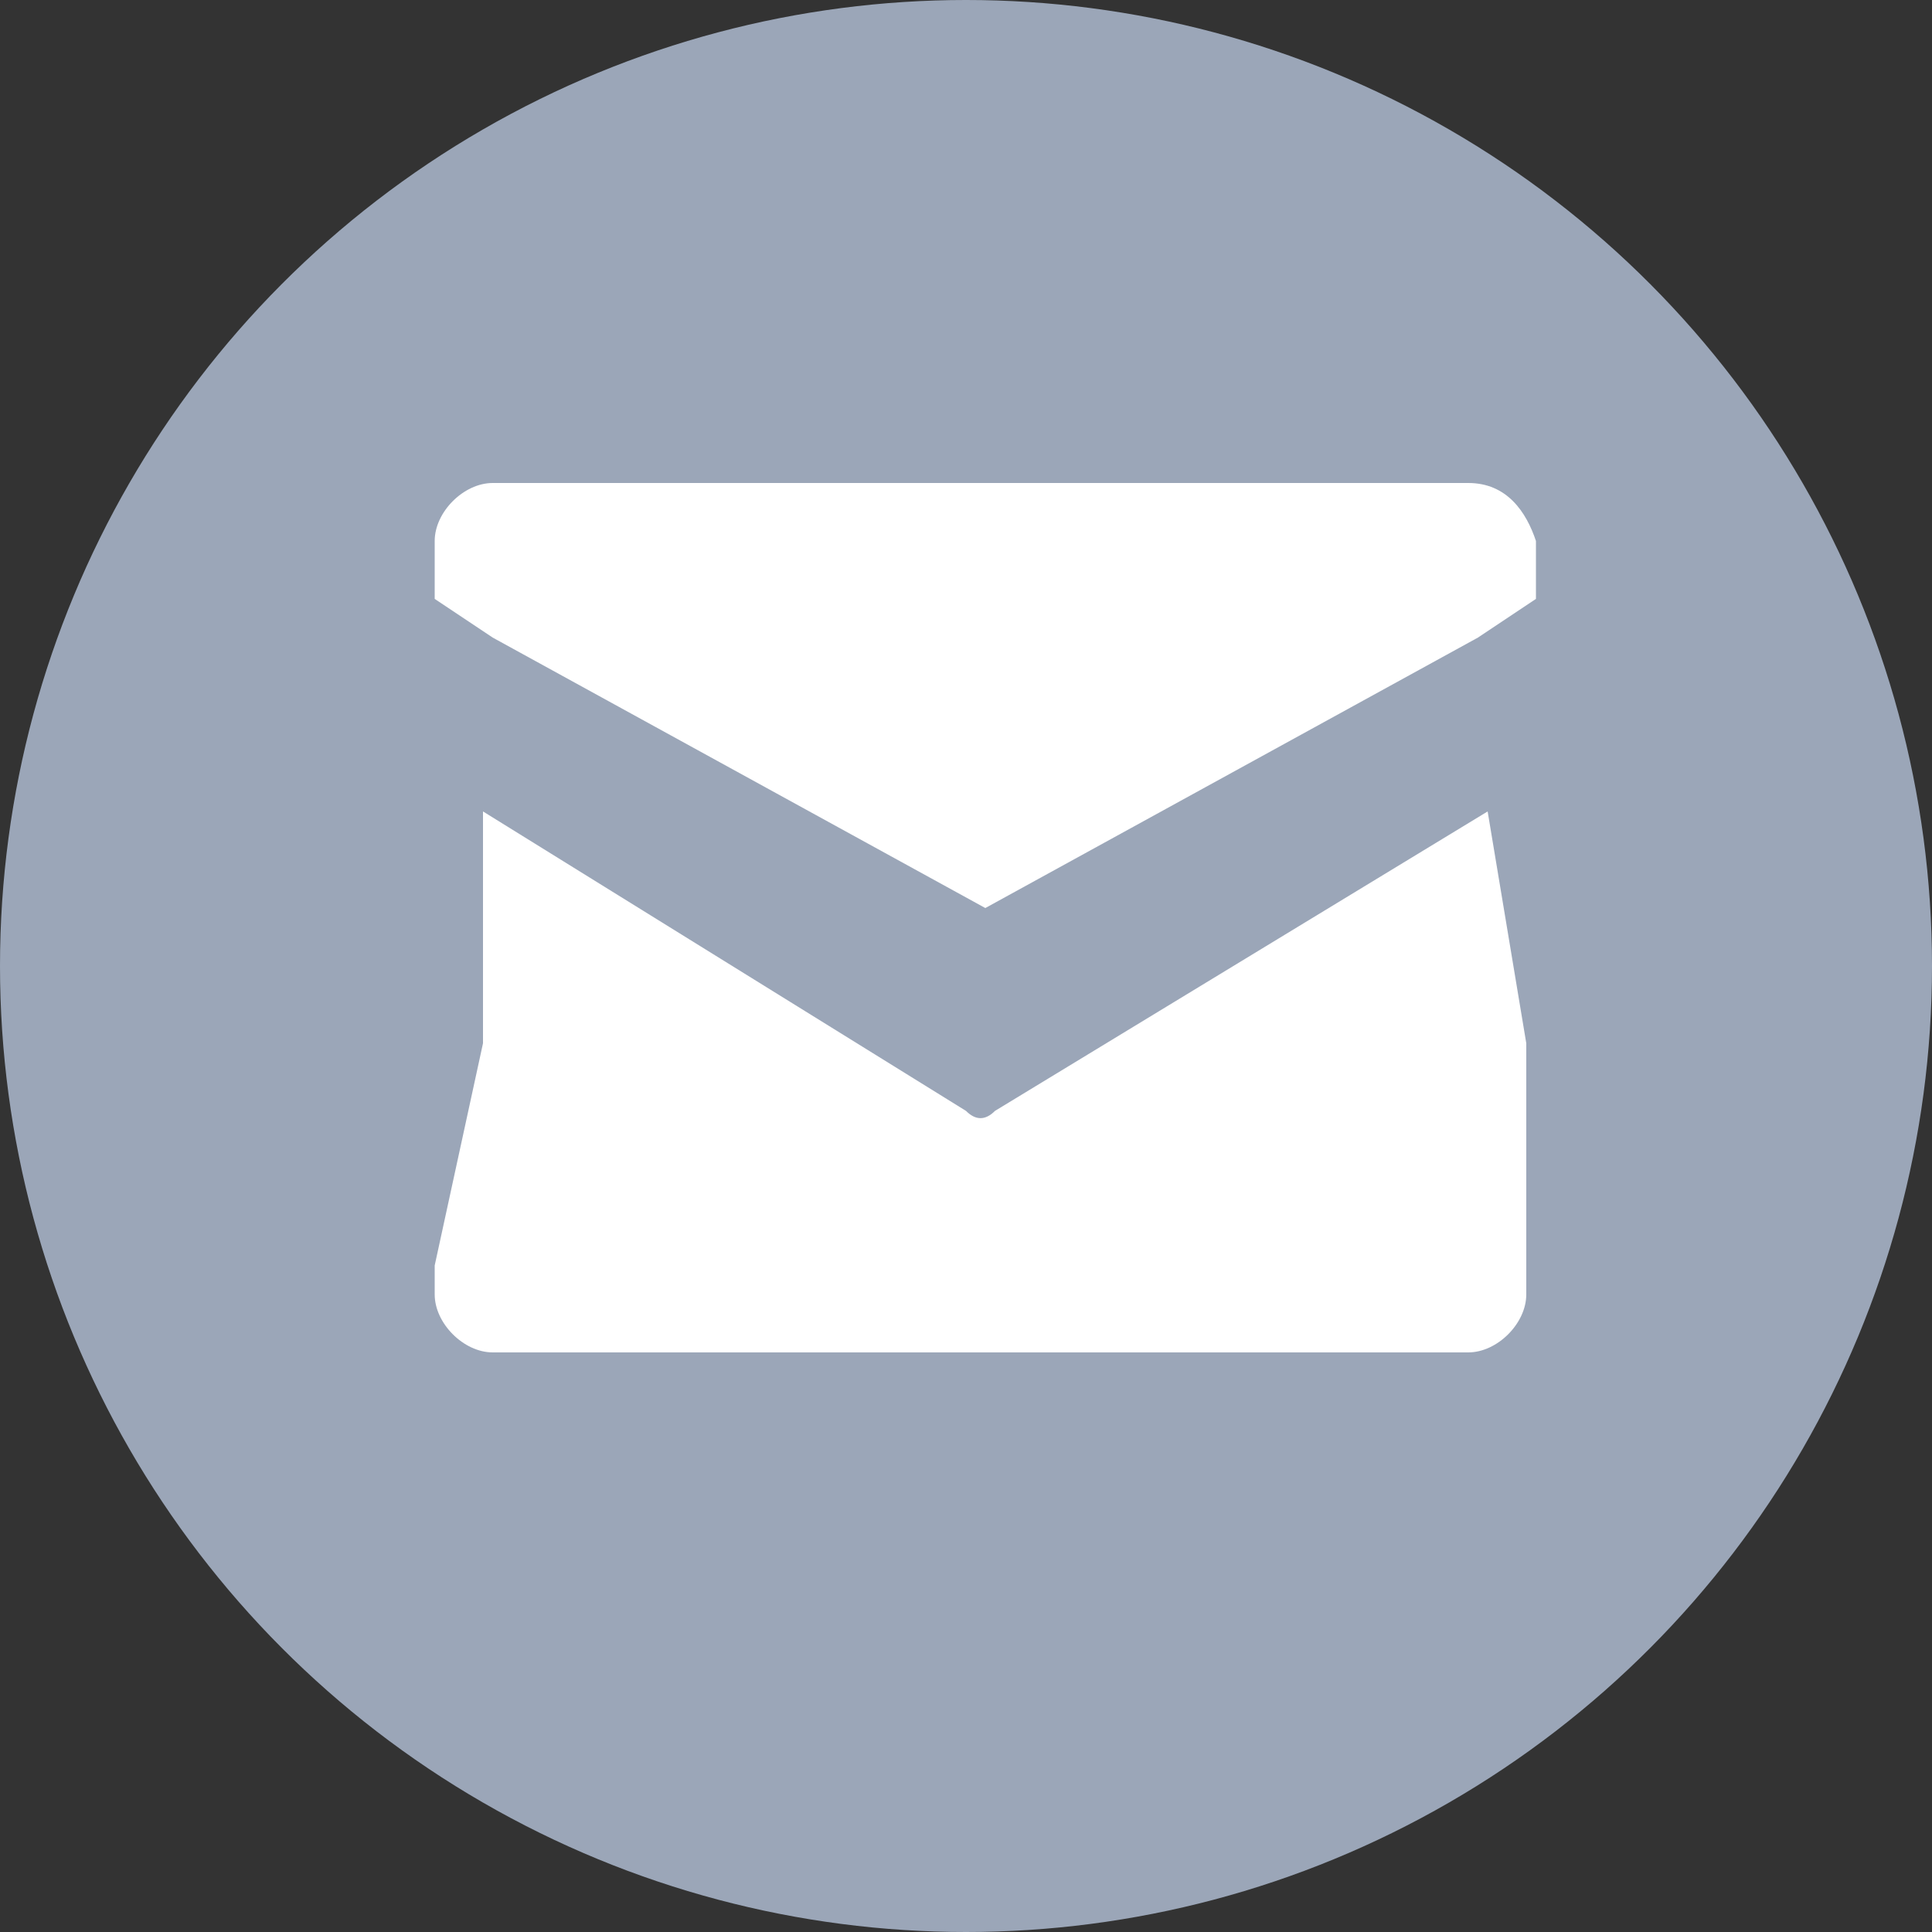 <svg id="Layer_1" xmlns="http://www.w3.org/2000/svg" viewBox="0 0 20 20"><rect x="0" y="0" width="20" height="20" fill="#333333" stroke="none"/><style>.st0{fill:#9ba6b8}.st1{fill:#fff}</style><title>message-icon</title><g id="Layer_2"><g id="Capa_1"><circle class="st0" cx="10" cy="10" r="10"/><g id="mail"><path class="st1" d="M15.2 5H5.1c-.3 0-.6.3-.6.6v.6l.3.2.3.2 5.1 2.8 5.1-2.8.3-.2.3-.2v-.6c-.1-.3-.3-.6-.7-.6z"/><path class="st1" d="M15.4 8.4l-5.1 3.1c-.1.1-.2.1-.3 0L5 8.4v2.4l-.5 2.3v.3c0 .3.3.6.6.6h10.1c.3 0 .6-.3.6-.6v-2.6"/></g></g></g></svg>
